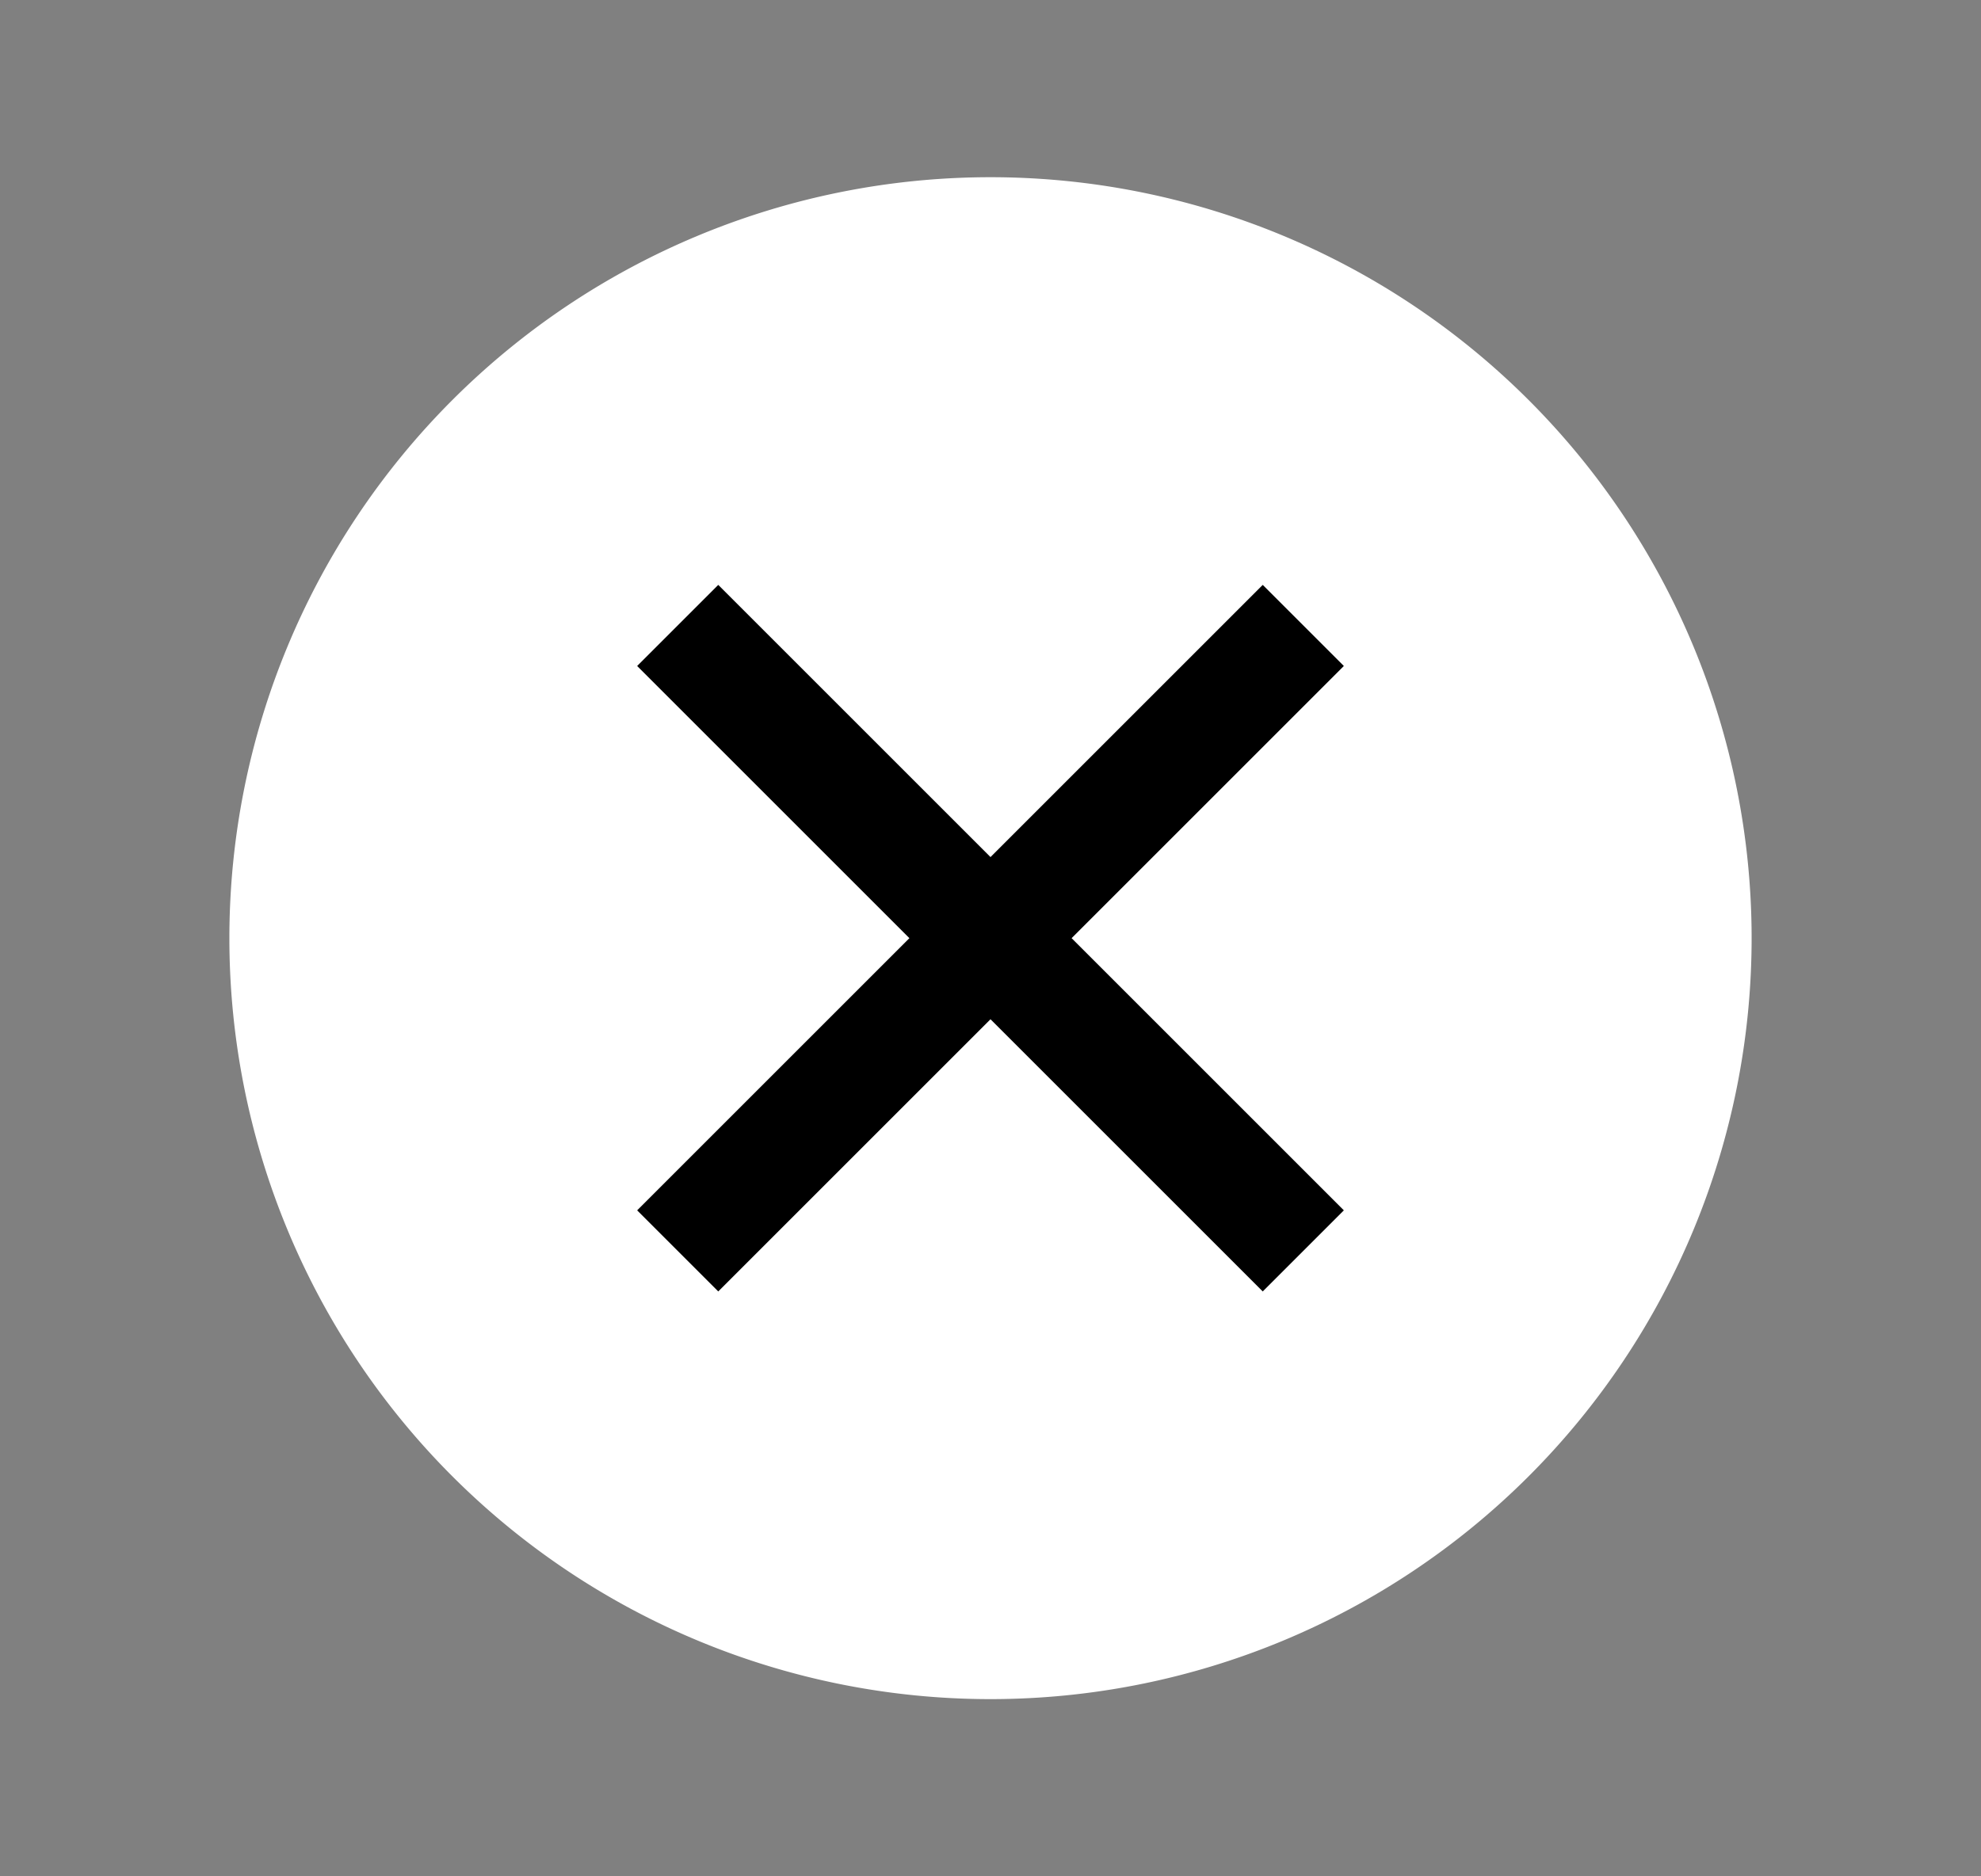 <svg width="19" height="18" viewBox="0 0 19 18" fill="none" xmlns="http://www.w3.org/2000/svg">
    <rect x="0" y="0" width="19" height="18" fill="#808080" stroke="none"/>
    <path d="M9.5 15.75a6.75 6.75 0 1 0 0-13.5 6.75 6.75 0 0 0 0 13.5z" fill="#fff" stroke="#fff" stroke-width="1.1" stroke-linecap="round" stroke-linejoin="round"/>
    <path d="m12.5 6-6 6M6.5 6l6 6" stroke="currentColor" stroke-width="1.1" stroke-linejoin="round"/>
</svg>
